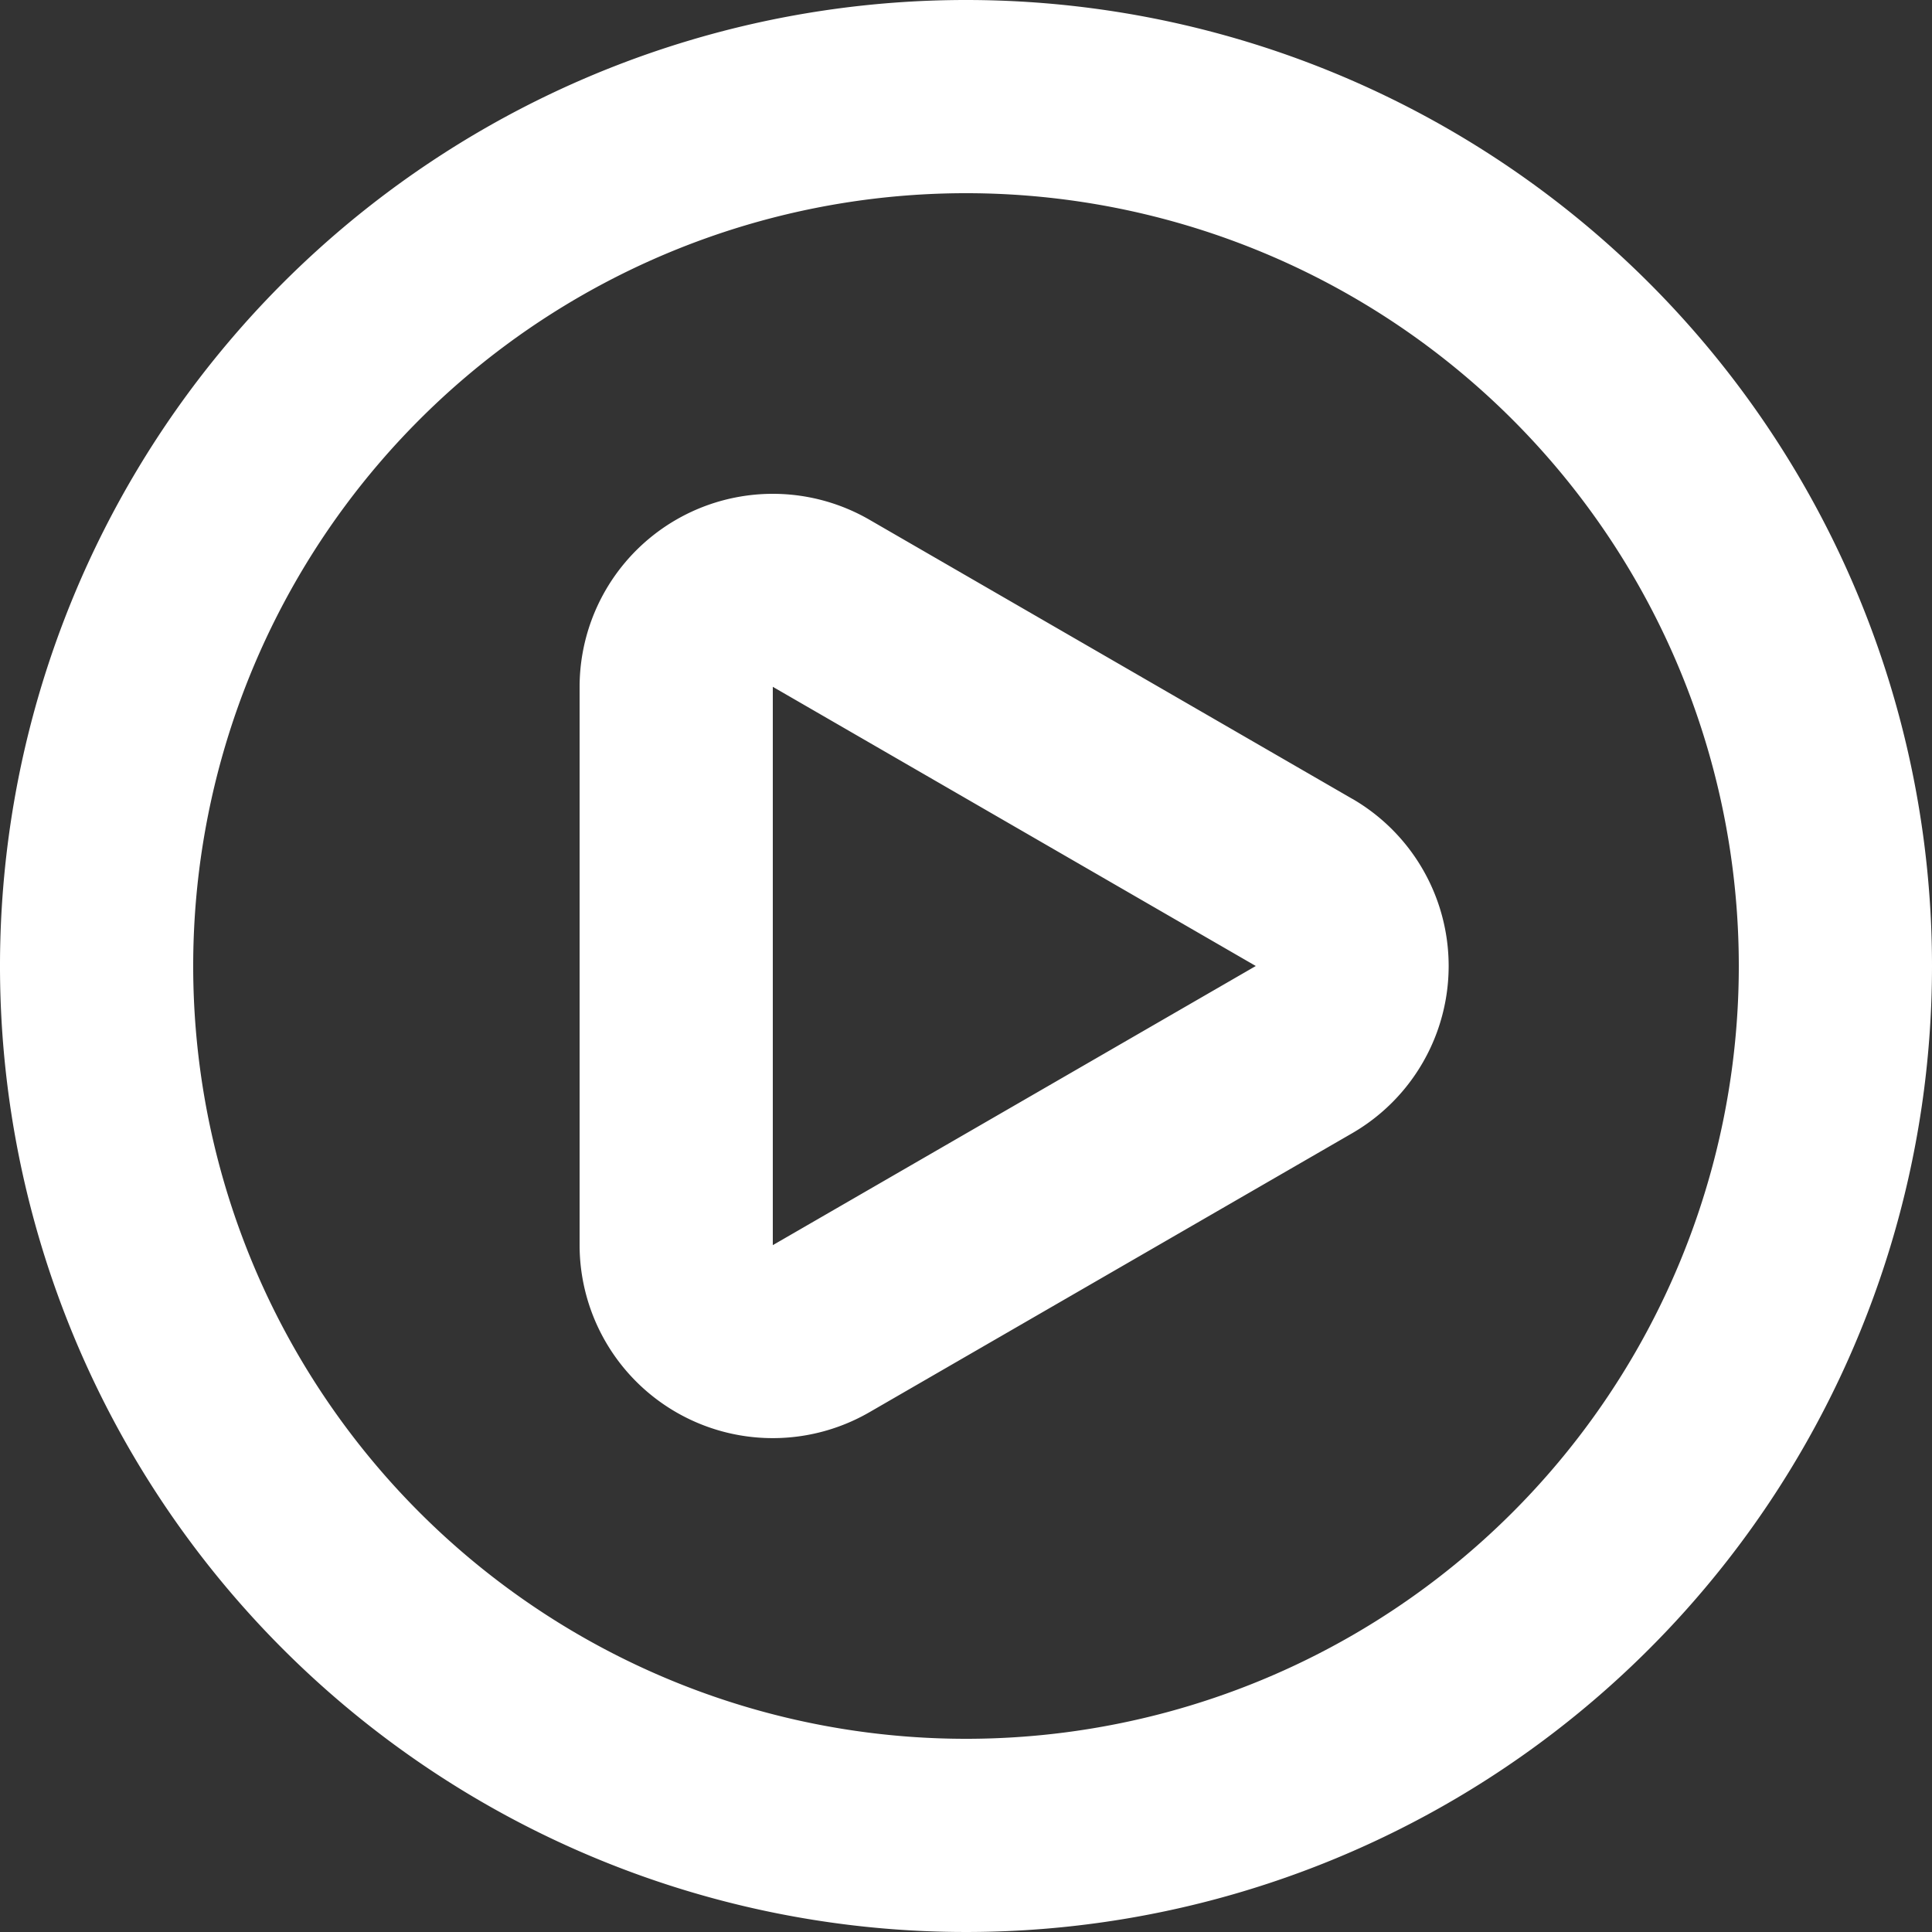 <svg xmlns="http://www.w3.org/2000/svg" width="41" height="41" viewBox="0 0 41 41">
  <rect x="0" y="0" width="41" height="41" fill="#333333" stroke="none"/>
  <path id="_6e17af3c1993f7f2d2b7a061e2282951" data-name="6e17af3c1993f7f2d2b7a061e2282951" d="M30.7,18.954,20.45,13.029a4.1,4.1,0,0,0-6.15,3.546V28.424a4.1,4.1,0,0,0,6.15,3.546L30.7,26.046a4.1,4.1,0,0,0,0-7.093ZM28.65,22.5,18.4,28.424V16.575ZM22.5,2A20.5,20.5,0,1,0,43,22.5,20.5,20.5,0,0,0,22.5,2Zm0,36.9A16.4,16.4,0,1,1,38.9,22.5,16.4,16.4,0,0,1,22.5,38.9Z" transform="translate(-2 -2)" fill="#fff"/>
</svg>
